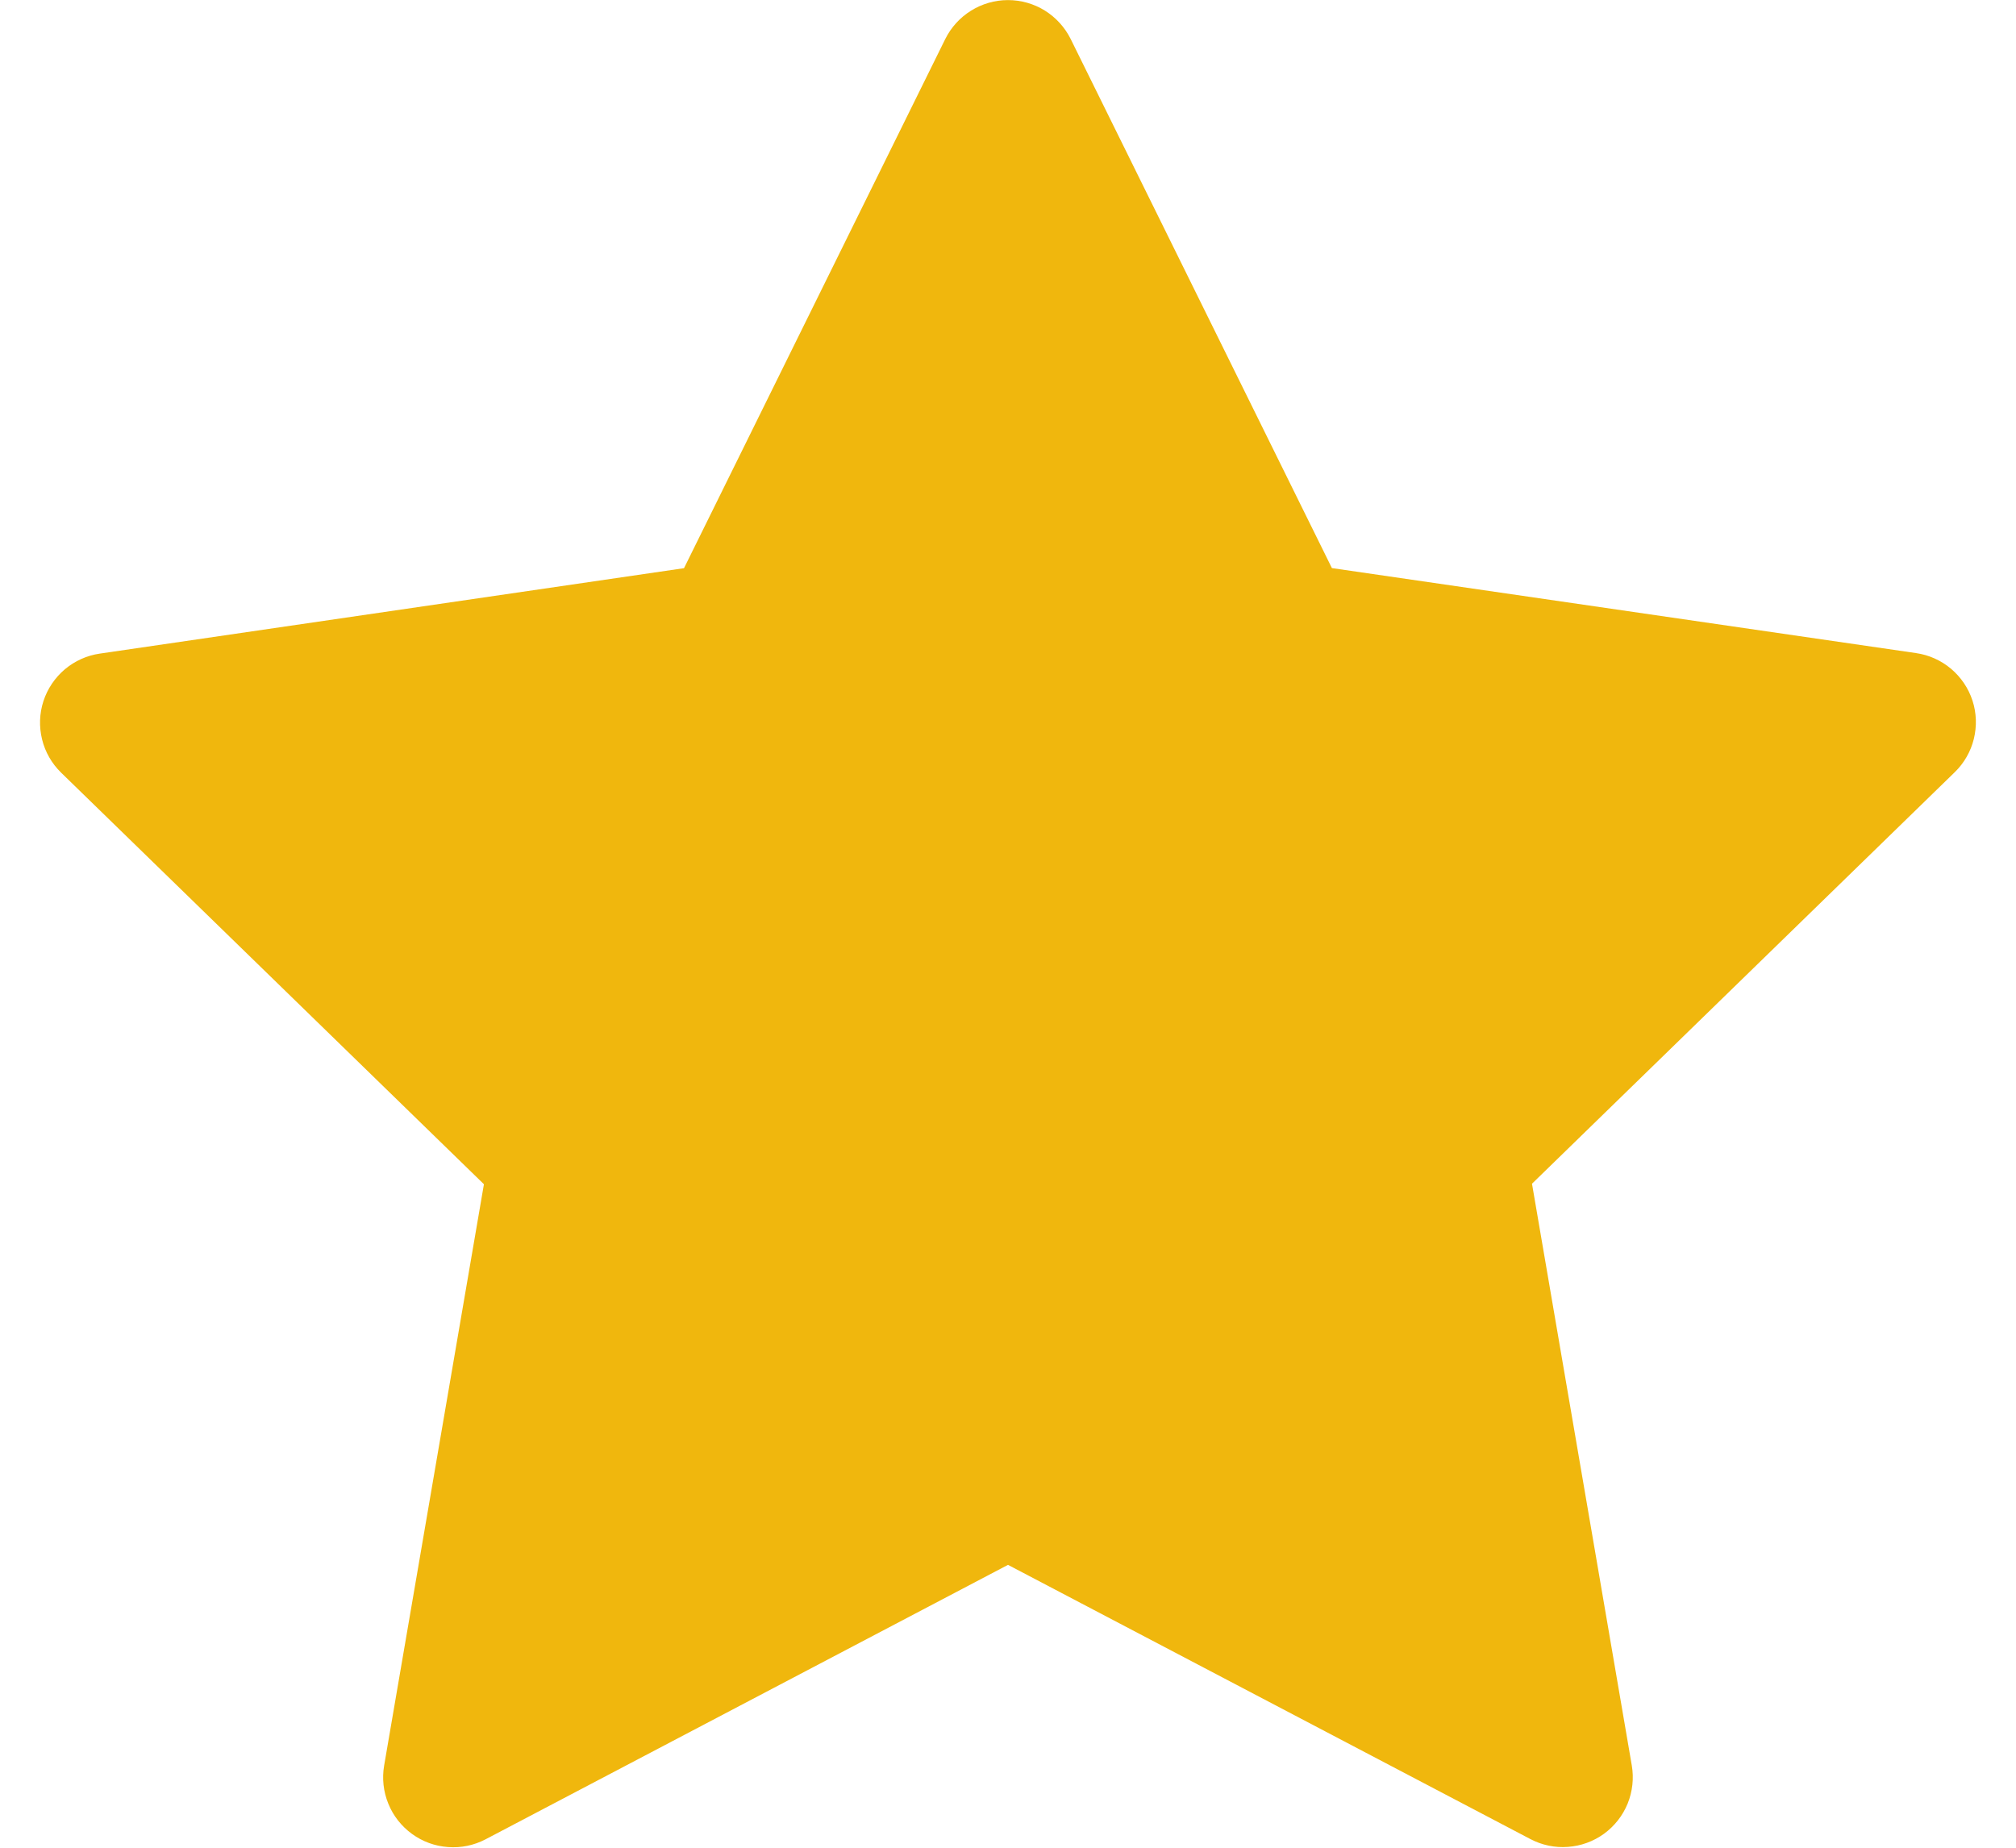 <svg width="24" height="22" viewBox="0 0 24 22" fill="none" xmlns="http://www.w3.org/2000/svg">
<path d="M12.746 0.464L15.856 6.764L22.81 7.776C22.964 7.798 23.108 7.863 23.227 7.963C23.345 8.063 23.434 8.194 23.482 8.342C23.53 8.489 23.535 8.647 23.498 8.798C23.461 8.949 23.382 9.086 23.271 9.194L18.238 14.094L19.426 21.02C19.452 21.173 19.435 21.33 19.377 21.474C19.318 21.618 19.221 21.742 19.095 21.834C18.969 21.925 18.821 21.979 18.666 21.99C18.511 22.002 18.356 21.969 18.219 21.897L12 18.632L5.78 21.9C5.642 21.972 5.488 22.004 5.333 21.992C5.178 21.981 5.03 21.927 4.904 21.835C4.779 21.744 4.681 21.62 4.623 21.476C4.564 21.332 4.547 21.175 4.573 21.022L5.761 14.1L0.728 9.2C0.617 9.092 0.538 8.955 0.501 8.804C0.464 8.653 0.469 8.495 0.517 8.348C0.565 8.2 0.654 8.069 0.772 7.969C0.891 7.869 1.035 7.804 1.189 7.782L8.143 6.765L11.253 0.465C11.322 0.326 11.428 0.209 11.56 0.127C11.692 0.045 11.844 0.001 11.999 0.001C12.154 0.001 12.307 0.044 12.439 0.126C12.57 0.208 12.677 0.325 12.746 0.464Z" fill="#F0B70D"/>
</svg>
